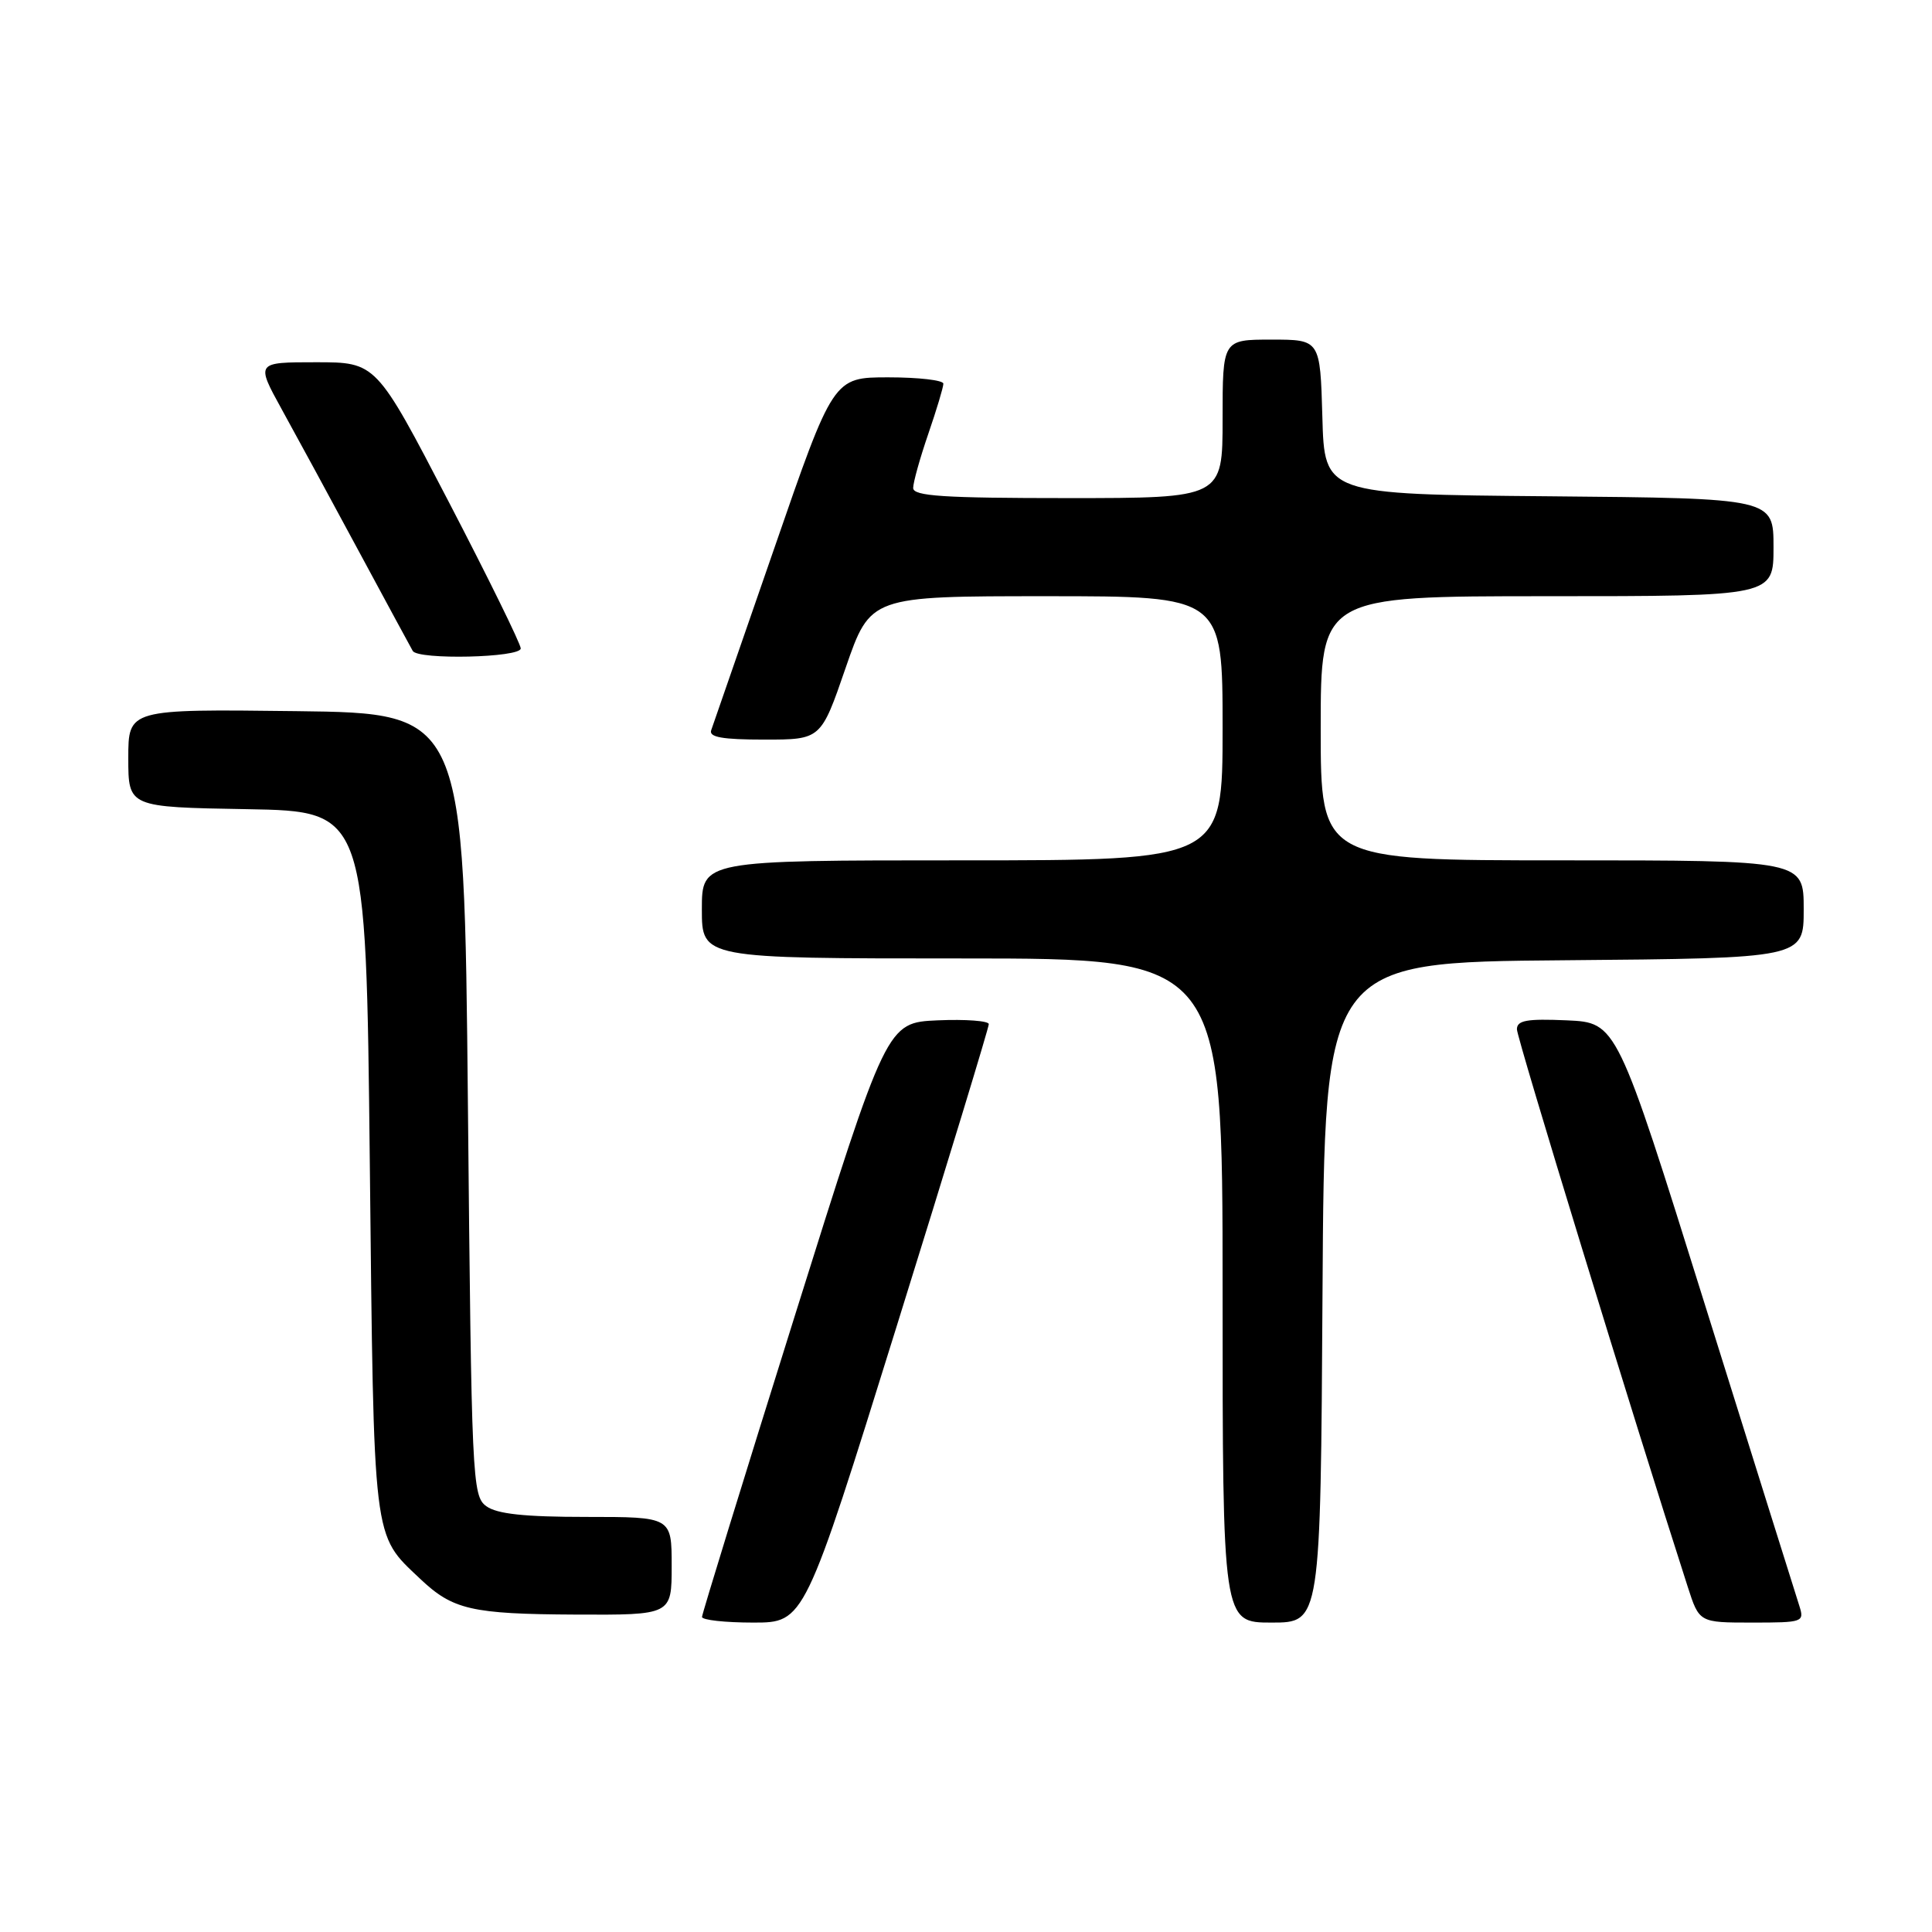 <?xml version="1.0" encoding="UTF-8" standalone="no"?>
<!DOCTYPE svg PUBLIC "-//W3C//DTD SVG 1.1//EN" "http://www.w3.org/Graphics/SVG/1.1/DTD/svg11.dtd" >
<svg xmlns="http://www.w3.org/2000/svg" xmlns:xlink="http://www.w3.org/1999/xlink" version="1.1" viewBox="0 0 256 256">
 <g >
 <path fill="currentColor"
d=" M 118.81 175.75 C 125.54 154.16 131.03 136.14 131.02 135.70 C 131.01 135.27 127.96 135.04 124.25 135.20 C 117.50 135.50 117.50 135.50 105.27 174.50 C 98.54 195.95 93.03 213.84 93.02 214.25 C 93.01 214.66 96.06 215.00 99.80 215.00 C 106.59 215.00 106.59 215.00 118.81 175.75 Z  M 175.24 171.25 C 175.50 127.50 175.50 127.50 207.25 127.24 C 239.00 126.97 239.00 126.97 239.00 120.49 C 239.00 114.00 239.00 114.00 207.00 114.00 C 175.00 114.00 175.00 114.00 175.00 96.50 C 175.00 79.00 175.00 79.00 205.00 79.00 C 235.00 79.00 235.00 79.00 235.00 72.51 C 235.00 66.03 235.00 66.03 205.25 65.76 C 175.50 65.50 175.50 65.50 175.22 55.25 C 174.93 45.00 174.93 45.00 168.47 45.00 C 162.00 45.00 162.00 45.00 162.00 55.50 C 162.00 66.00 162.00 66.00 141.50 66.00 C 125.01 66.00 121.00 65.74 121.00 64.66 C 121.00 63.92 121.90 60.70 123.00 57.50 C 124.10 54.30 125.00 51.31 125.00 50.84 C 125.00 50.38 121.72 50.00 117.71 50.00 C 110.42 50.00 110.42 50.00 102.56 72.75 C 98.23 85.26 94.49 96.06 94.24 96.75 C 93.90 97.68 95.71 98.00 101.28 98.00 C 108.78 98.00 108.78 98.00 112.05 88.50 C 115.33 79.00 115.33 79.00 138.66 79.00 C 162.00 79.00 162.00 79.00 162.00 96.50 C 162.00 114.00 162.00 114.00 127.50 114.00 C 93.00 114.00 93.00 114.00 93.00 120.50 C 93.00 127.00 93.00 127.00 127.50 127.00 C 162.00 127.00 162.00 127.00 162.00 171.00 C 162.00 215.00 162.00 215.00 168.49 215.00 C 174.98 215.00 174.98 215.00 175.24 171.25 Z  M 238.41 212.75 C 238.01 211.51 232.40 193.62 225.95 173.00 C 214.23 135.50 214.23 135.50 207.61 135.20 C 202.31 134.97 201.00 135.20 201.00 136.39 C 201.00 137.56 216.45 187.99 223.63 210.25 C 225.16 215.00 225.16 215.00 232.15 215.00 C 238.94 215.00 239.11 214.94 238.41 212.75 Z  M 89.00 207.50 C 89.00 201.00 89.00 201.00 77.69 201.00 C 69.50 201.00 65.85 200.61 64.44 199.58 C 62.57 198.22 62.48 196.18 62.00 146.33 C 61.50 94.50 61.50 94.50 39.25 94.23 C 17.00 93.96 17.00 93.96 17.00 100.46 C 17.00 106.95 17.00 106.95 32.75 107.22 C 48.50 107.50 48.50 107.50 49.00 154.00 C 49.55 204.89 49.34 203.20 55.66 209.19 C 59.99 213.30 62.46 213.87 76.25 213.94 C 89.00 214.00 89.00 214.00 89.00 207.50 Z  M 69.00 85.92 C 69.00 85.33 64.69 76.55 59.42 66.42 C 49.84 48.00 49.84 48.00 41.87 48.00 C 33.90 48.00 33.90 48.00 37.34 54.25 C 39.24 57.69 43.82 66.12 47.52 73.00 C 51.23 79.88 54.45 85.84 54.69 86.25 C 55.38 87.46 69.00 87.15 69.00 85.92 Z "/>
</g>
</svg>
